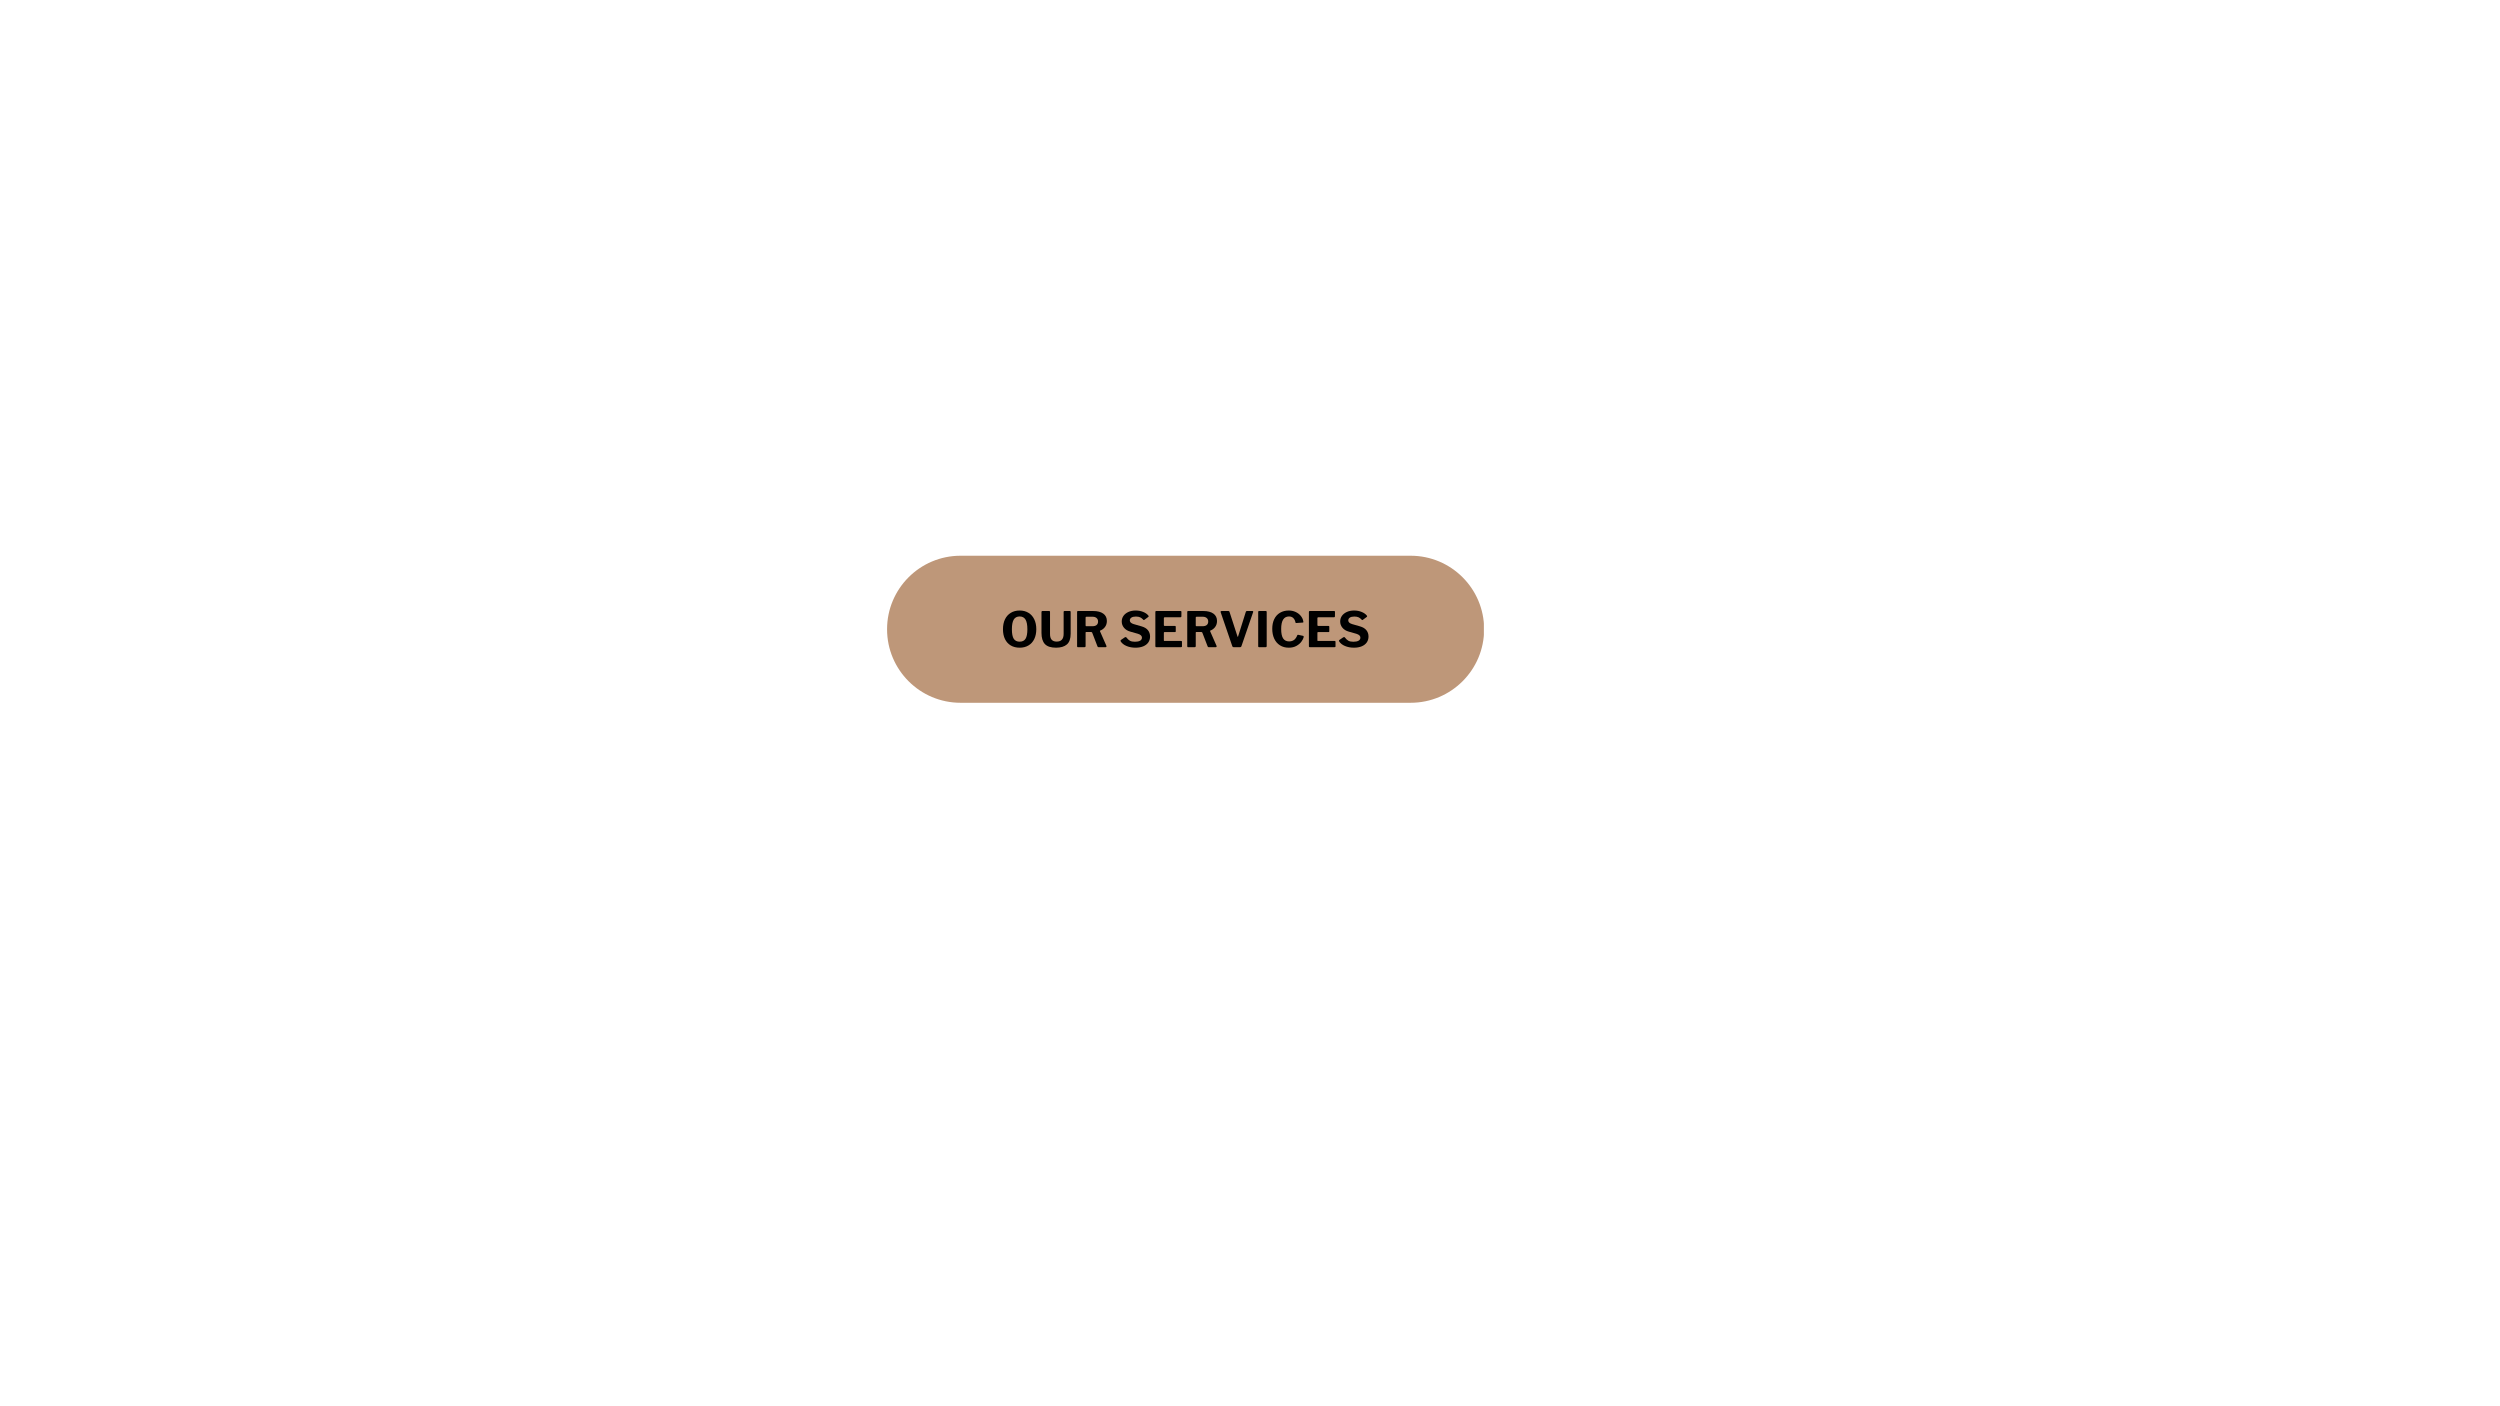 <svg xmlns="http://www.w3.org/2000/svg" xmlns:xlink="http://www.w3.org/1999/xlink" width="1366" zoomAndPan="magnify" viewBox="0 0 1024.5 576" height="768" preserveAspectRatio="xMidYMid meet" version="1.0"><defs><g/><clipPath id="bae1ac9ec8"><path d="M 363.52 227.738 L 608.324 227.738 L 608.324 288 L 363.52 288 Z M 363.52 227.738 " clip-rule="nonzero"/></clipPath><clipPath id="925c07a711"><path d="M 393.648 227.738 L 578.062 227.738 C 594.703 227.738 608.191 241.23 608.191 257.871 C 608.191 274.512 594.703 288 578.062 288 L 393.648 288 C 377.008 288 363.52 274.512 363.52 257.871 C 363.52 241.23 377.008 227.738 393.648 227.738 Z M 393.648 227.738 " clip-rule="nonzero"/></clipPath></defs><g clip-path="url(#bae1ac9ec8)"><g clip-path="url(#925c07a711)"><path fill="#be9779" d="M 363.52 227.738 L 608.09 227.738 L 608.09 288 L 363.52 288 Z M 363.52 227.738 " fill-opacity="1" fill-rule="nonzero"/></g></g><g fill="#000000" fill-opacity="1"><g transform="translate(410.112, 265.221)"><g><path d="M 7.75 0.203 C 6.352 0.203 5.141 -0.098 4.109 -0.703 C 3.078 -1.316 2.285 -2.188 1.734 -3.312 C 1.18 -4.445 0.906 -5.797 0.906 -7.359 C 0.906 -8.93 1.18 -10.289 1.734 -11.438 C 2.297 -12.594 3.094 -13.477 4.125 -14.094 C 5.156 -14.719 6.363 -15.031 7.75 -15.031 C 9.125 -15.031 10.32 -14.719 11.344 -14.094 C 12.375 -13.477 13.164 -12.594 13.719 -11.438 C 14.281 -10.289 14.562 -8.938 14.562 -7.375 C 14.562 -5.832 14.285 -4.488 13.734 -3.344 C 13.18 -2.207 12.391 -1.332 11.359 -0.719 C 10.336 -0.102 9.133 0.203 7.75 0.203 Z M 7.75 -2.266 C 8.852 -2.266 9.656 -2.66 10.156 -3.453 C 10.656 -4.254 10.906 -5.547 10.906 -7.328 C 10.906 -9.16 10.648 -10.492 10.141 -11.328 C 9.629 -12.172 8.832 -12.594 7.75 -12.594 C 6.645 -12.594 5.836 -12.172 5.328 -11.328 C 4.816 -10.492 4.562 -9.16 4.562 -7.328 C 4.562 -5.547 4.812 -4.254 5.312 -3.453 C 5.82 -2.66 6.633 -2.266 7.75 -2.266 Z M 7.75 -2.266 "/></g></g></g><g fill="#000000" fill-opacity="1"><g transform="translate(425.579, 265.221)"><g><path d="M 13.172 -5.5 C 13.172 -3.469 12.656 -2.008 11.625 -1.125 C 10.602 -0.238 9.125 0.203 7.188 0.203 C 5.07 0.203 3.547 -0.297 2.609 -1.297 C 1.68 -2.297 1.219 -3.816 1.219 -5.859 L 1.219 -14.422 C 1.219 -14.547 1.25 -14.645 1.312 -14.719 C 1.375 -14.789 1.445 -14.828 1.531 -14.828 L 4.422 -14.828 C 4.617 -14.828 4.719 -14.707 4.719 -14.469 L 4.719 -5.422 C 4.719 -4.336 4.945 -3.547 5.406 -3.047 C 5.863 -2.547 6.547 -2.297 7.453 -2.297 C 9.348 -2.297 10.297 -3.352 10.297 -5.469 L 10.297 -14.453 C 10.297 -14.703 10.395 -14.828 10.594 -14.828 L 12.875 -14.828 C 13.07 -14.828 13.172 -14.707 13.172 -14.469 Z M 13.172 -5.5 "/></g></g></g><g fill="#000000" fill-opacity="1"><g transform="translate(439.986, 265.221)"><g><path d="M 13.422 -0.547 C 13.453 -0.461 13.469 -0.398 13.469 -0.359 C 13.469 -0.254 13.43 -0.164 13.359 -0.094 C 13.297 -0.031 13.219 0 13.125 0 L 10.188 0 C 9.969 0 9.82 -0.117 9.75 -0.359 L 7.594 -5.953 C 7.551 -6.055 7.488 -6.129 7.406 -6.172 C 7.332 -6.211 7.207 -6.234 7.031 -6.234 L 5.141 -6.234 C 5.055 -6.234 4.992 -6.207 4.953 -6.156 C 4.91 -6.113 4.891 -6.066 4.891 -6.016 L 4.891 -0.484 C 4.891 -0.305 4.848 -0.18 4.766 -0.109 C 4.68 -0.035 4.547 0 4.359 0 L 1.812 0 C 1.656 0 1.547 -0.031 1.484 -0.094 C 1.43 -0.164 1.406 -0.27 1.406 -0.406 L 1.406 -14.453 C 1.406 -14.703 1.508 -14.828 1.719 -14.828 L 7.953 -14.828 C 9.754 -14.828 11.145 -14.473 12.125 -13.766 C 13.113 -13.055 13.609 -12.051 13.609 -10.75 C 13.609 -9.781 13.348 -8.953 12.828 -8.266 C 12.305 -7.578 11.656 -7.094 10.875 -6.812 C 10.77 -6.77 10.742 -6.672 10.797 -6.516 Z M 7.641 -8.594 C 8.41 -8.594 8.992 -8.754 9.391 -9.078 C 9.797 -9.41 10 -9.891 10 -10.516 C 10 -11.148 9.789 -11.633 9.375 -11.969 C 8.969 -12.312 8.422 -12.484 7.734 -12.484 L 5.281 -12.484 C 5.133 -12.484 5.031 -12.457 4.969 -12.406 C 4.914 -12.363 4.891 -12.285 4.891 -12.172 L 4.891 -8.938 C 4.891 -8.812 4.91 -8.723 4.953 -8.672 C 4.992 -8.617 5.066 -8.594 5.172 -8.594 Z M 7.641 -8.594 "/></g></g></g><g fill="#000000" fill-opacity="1"><g transform="translate(454.413, 265.221)"><g/></g></g><g fill="#000000" fill-opacity="1"><g transform="translate(458.53, 265.221)"><g><path d="M 9.906 -11.328 C 9.562 -11.711 9.164 -12.016 8.719 -12.234 C 8.27 -12.453 7.688 -12.562 6.969 -12.562 C 6.156 -12.562 5.535 -12.414 5.109 -12.125 C 4.68 -11.832 4.469 -11.445 4.469 -10.969 C 4.469 -10.281 5.008 -9.773 6.094 -9.453 L 9.25 -8.547 C 10.438 -8.211 11.316 -7.688 11.891 -6.969 C 12.473 -6.25 12.766 -5.383 12.766 -4.375 C 12.766 -3.445 12.523 -2.641 12.047 -1.953 C 11.566 -1.266 10.879 -0.734 9.984 -0.359 C 9.086 0.016 8.031 0.203 6.812 0.203 C 5.457 0.203 4.234 -0.023 3.141 -0.484 C 2.047 -0.941 1.242 -1.57 0.734 -2.375 C 0.68 -2.469 0.656 -2.555 0.656 -2.641 C 0.656 -2.742 0.723 -2.859 0.859 -2.984 L 2.391 -4.031 C 2.523 -4.113 2.648 -4.156 2.766 -4.156 C 2.879 -4.156 2.977 -4.102 3.062 -4 C 3.551 -3.352 4.047 -2.895 4.547 -2.625 C 5.055 -2.363 5.734 -2.234 6.578 -2.234 C 7.461 -2.234 8.16 -2.375 8.672 -2.656 C 9.18 -2.938 9.438 -3.359 9.438 -3.922 C 9.438 -4.273 9.305 -4.578 9.047 -4.828 C 8.797 -5.086 8.375 -5.312 7.781 -5.5 L 4.75 -6.359 C 3.602 -6.672 2.719 -7.203 2.094 -7.953 C 1.469 -8.711 1.156 -9.57 1.156 -10.531 C 1.156 -11.383 1.391 -12.148 1.859 -12.828 C 2.336 -13.504 3.008 -14.039 3.875 -14.438 C 4.738 -14.832 5.738 -15.031 6.875 -15.031 C 7.988 -15.031 9.008 -14.836 9.938 -14.453 C 10.875 -14.078 11.594 -13.57 12.094 -12.938 C 12.164 -12.82 12.203 -12.727 12.203 -12.656 C 12.203 -12.57 12.164 -12.5 12.094 -12.438 L 10.406 -11.188 C 10.332 -11.133 10.273 -11.109 10.234 -11.109 C 10.16 -11.109 10.051 -11.18 9.906 -11.328 Z M 9.906 -11.328 "/></g></g></g><g fill="#000000" fill-opacity="1"><g transform="translate(472.058, 265.221)"><g><path d="M 1.406 -14.453 C 1.406 -14.703 1.508 -14.828 1.719 -14.828 L 11.797 -14.828 C 11.992 -14.828 12.094 -14.711 12.094 -14.484 L 12.078 -12.688 C 12.078 -12.406 11.938 -12.266 11.656 -12.266 L 5.281 -12.266 C 5.02 -12.266 4.891 -12.16 4.891 -11.953 L 4.891 -9.047 C 4.891 -8.828 4.992 -8.719 5.203 -8.719 L 9.438 -8.719 C 9.656 -8.719 9.766 -8.609 9.766 -8.391 L 9.766 -6.469 C 9.766 -6.281 9.66 -6.188 9.453 -6.188 L 5.172 -6.188 C 4.984 -6.188 4.891 -6.109 4.891 -5.953 L 4.891 -2.812 C 4.891 -2.719 4.906 -2.648 4.938 -2.609 C 4.977 -2.578 5.035 -2.562 5.109 -2.562 L 11.953 -2.562 C 12.191 -2.562 12.312 -2.461 12.312 -2.266 L 12.312 -0.359 C 12.312 -0.117 12.176 0 11.906 0 L 1.844 0 C 1.676 0 1.562 -0.031 1.5 -0.094 C 1.438 -0.164 1.406 -0.273 1.406 -0.422 Z M 1.406 -14.453 "/></g></g></g><g fill="#000000" fill-opacity="1"><g transform="translate(485.126, 265.221)"><g><path d="M 13.422 -0.547 C 13.453 -0.461 13.469 -0.398 13.469 -0.359 C 13.469 -0.254 13.43 -0.164 13.359 -0.094 C 13.297 -0.031 13.219 0 13.125 0 L 10.188 0 C 9.969 0 9.82 -0.117 9.75 -0.359 L 7.594 -5.953 C 7.551 -6.055 7.488 -6.129 7.406 -6.172 C 7.332 -6.211 7.207 -6.234 7.031 -6.234 L 5.141 -6.234 C 5.055 -6.234 4.992 -6.207 4.953 -6.156 C 4.91 -6.113 4.891 -6.066 4.891 -6.016 L 4.891 -0.484 C 4.891 -0.305 4.848 -0.18 4.766 -0.109 C 4.68 -0.035 4.547 0 4.359 0 L 1.812 0 C 1.656 0 1.547 -0.031 1.484 -0.094 C 1.43 -0.164 1.406 -0.27 1.406 -0.406 L 1.406 -14.453 C 1.406 -14.703 1.508 -14.828 1.719 -14.828 L 7.953 -14.828 C 9.754 -14.828 11.145 -14.473 12.125 -13.766 C 13.113 -13.055 13.609 -12.051 13.609 -10.75 C 13.609 -9.781 13.348 -8.953 12.828 -8.266 C 12.305 -7.578 11.656 -7.094 10.875 -6.812 C 10.77 -6.77 10.742 -6.672 10.797 -6.516 Z M 7.641 -8.594 C 8.41 -8.594 8.992 -8.754 9.391 -9.078 C 9.797 -9.41 10 -9.891 10 -10.516 C 10 -11.148 9.789 -11.633 9.375 -11.969 C 8.969 -12.312 8.422 -12.484 7.734 -12.484 L 5.281 -12.484 C 5.133 -12.484 5.031 -12.457 4.969 -12.406 C 4.914 -12.363 4.891 -12.285 4.891 -12.172 L 4.891 -8.938 C 4.891 -8.812 4.91 -8.723 4.953 -8.672 C 4.992 -8.617 5.066 -8.594 5.172 -8.594 Z M 7.641 -8.594 "/></g></g></g><g fill="#000000" fill-opacity="1"><g transform="translate(499.553, 265.221)"><g><path d="M 13.688 -14.828 C 13.82 -14.828 13.914 -14.781 13.969 -14.688 C 14.031 -14.594 14.035 -14.488 13.984 -14.375 L 9.188 -0.422 C 9.094 -0.141 8.891 0 8.578 0 L 6.078 0 C 5.754 0 5.539 -0.141 5.438 -0.422 L 0.672 -14.344 L 0.641 -14.516 C 0.641 -14.609 0.672 -14.68 0.734 -14.734 C 0.805 -14.797 0.895 -14.828 1 -14.828 L 3.875 -14.828 C 4.094 -14.828 4.234 -14.711 4.297 -14.484 L 7.578 -4.375 C 7.586 -4.281 7.617 -4.234 7.672 -4.234 C 7.723 -4.234 7.77 -4.285 7.812 -4.391 L 10.984 -14.484 C 11.055 -14.711 11.207 -14.828 11.438 -14.828 Z M 13.688 -14.828 "/></g></g></g><g fill="#000000" fill-opacity="1"><g transform="translate(514.201, 265.221)"><g><path d="M 4.578 -14.828 C 4.785 -14.828 4.891 -14.707 4.891 -14.469 L 4.891 -0.484 C 4.891 -0.305 4.848 -0.18 4.766 -0.109 C 4.691 -0.035 4.555 0 4.359 0 L 1.844 0 C 1.676 0 1.562 -0.031 1.5 -0.094 C 1.438 -0.164 1.406 -0.273 1.406 -0.422 L 1.406 -14.453 C 1.406 -14.703 1.508 -14.828 1.719 -14.828 Z M 4.578 -14.828 "/></g></g></g><g fill="#000000" fill-opacity="1"><g transform="translate(520.495, 265.221)"><g><path d="M 7.641 -15.031 C 8.648 -15.031 9.578 -14.836 10.422 -14.453 C 11.273 -14.066 11.977 -13.539 12.531 -12.875 C 13.094 -12.207 13.445 -11.457 13.594 -10.625 C 13.613 -10.531 13.625 -10.426 13.625 -10.312 C 13.625 -10.227 13.602 -10.172 13.562 -10.141 C 13.531 -10.117 13.473 -10.102 13.391 -10.094 L 10.688 -9.906 C 10.57 -9.906 10.492 -9.926 10.453 -9.969 C 10.422 -10.008 10.395 -10.094 10.375 -10.219 C 10.227 -10.945 9.93 -11.523 9.484 -11.953 C 9.047 -12.379 8.461 -12.594 7.734 -12.594 C 5.598 -12.594 4.531 -10.883 4.531 -7.469 C 4.531 -5.695 4.797 -4.406 5.328 -3.594 C 5.867 -2.781 6.688 -2.375 7.781 -2.375 C 8.57 -2.375 9.242 -2.57 9.797 -2.969 C 10.348 -3.375 10.801 -4.031 11.156 -4.938 C 11.195 -5.031 11.281 -5.078 11.406 -5.078 C 11.488 -5.078 11.551 -5.07 11.594 -5.062 L 13.547 -4.641 C 13.734 -4.566 13.805 -4.398 13.766 -4.141 C 13.629 -3.566 13.316 -2.945 12.828 -2.281 C 12.348 -1.613 11.664 -1.031 10.781 -0.531 C 9.906 -0.039 8.859 0.203 7.641 0.203 C 6.266 0.203 5.066 -0.117 4.047 -0.766 C 3.023 -1.41 2.238 -2.316 1.688 -3.484 C 1.145 -4.648 0.875 -6 0.875 -7.531 C 0.875 -9.051 1.145 -10.375 1.688 -11.5 C 2.238 -12.633 3.023 -13.504 4.047 -14.109 C 5.066 -14.723 6.266 -15.031 7.641 -15.031 Z M 7.641 -15.031 "/></g></g></g><g fill="#000000" fill-opacity="1"><g transform="translate(534.982, 265.221)"><g><path d="M 1.406 -14.453 C 1.406 -14.703 1.508 -14.828 1.719 -14.828 L 11.797 -14.828 C 11.992 -14.828 12.094 -14.711 12.094 -14.484 L 12.078 -12.688 C 12.078 -12.406 11.938 -12.266 11.656 -12.266 L 5.281 -12.266 C 5.02 -12.266 4.891 -12.16 4.891 -11.953 L 4.891 -9.047 C 4.891 -8.828 4.992 -8.719 5.203 -8.719 L 9.438 -8.719 C 9.656 -8.719 9.766 -8.609 9.766 -8.391 L 9.766 -6.469 C 9.766 -6.281 9.66 -6.188 9.453 -6.188 L 5.172 -6.188 C 4.984 -6.188 4.891 -6.109 4.891 -5.953 L 4.891 -2.812 C 4.891 -2.719 4.906 -2.648 4.938 -2.609 C 4.977 -2.578 5.035 -2.562 5.109 -2.562 L 11.953 -2.562 C 12.191 -2.562 12.312 -2.461 12.312 -2.266 L 12.312 -0.359 C 12.312 -0.117 12.176 0 11.906 0 L 1.844 0 C 1.676 0 1.562 -0.031 1.5 -0.094 C 1.438 -0.164 1.406 -0.273 1.406 -0.422 Z M 1.406 -14.453 "/></g></g></g><g fill="#000000" fill-opacity="1"><g transform="translate(548.051, 265.221)"><g><path d="M 9.906 -11.328 C 9.562 -11.711 9.164 -12.016 8.719 -12.234 C 8.27 -12.453 7.688 -12.562 6.969 -12.562 C 6.156 -12.562 5.535 -12.414 5.109 -12.125 C 4.68 -11.832 4.469 -11.445 4.469 -10.969 C 4.469 -10.281 5.008 -9.773 6.094 -9.453 L 9.25 -8.547 C 10.438 -8.211 11.316 -7.688 11.891 -6.969 C 12.473 -6.25 12.766 -5.383 12.766 -4.375 C 12.766 -3.445 12.523 -2.641 12.047 -1.953 C 11.566 -1.266 10.879 -0.734 9.984 -0.359 C 9.086 0.016 8.031 0.203 6.812 0.203 C 5.457 0.203 4.234 -0.023 3.141 -0.484 C 2.047 -0.941 1.242 -1.57 0.734 -2.375 C 0.68 -2.469 0.656 -2.555 0.656 -2.641 C 0.656 -2.742 0.723 -2.859 0.859 -2.984 L 2.391 -4.031 C 2.523 -4.113 2.648 -4.156 2.766 -4.156 C 2.879 -4.156 2.977 -4.102 3.062 -4 C 3.551 -3.352 4.047 -2.895 4.547 -2.625 C 5.055 -2.363 5.734 -2.234 6.578 -2.234 C 7.461 -2.234 8.16 -2.375 8.672 -2.656 C 9.18 -2.938 9.438 -3.359 9.438 -3.922 C 9.438 -4.273 9.305 -4.578 9.047 -4.828 C 8.797 -5.086 8.375 -5.312 7.781 -5.5 L 4.75 -6.359 C 3.602 -6.672 2.719 -7.203 2.094 -7.953 C 1.469 -8.711 1.156 -9.57 1.156 -10.531 C 1.156 -11.383 1.391 -12.148 1.859 -12.828 C 2.336 -13.504 3.008 -14.039 3.875 -14.438 C 4.738 -14.832 5.738 -15.031 6.875 -15.031 C 7.988 -15.031 9.008 -14.836 9.938 -14.453 C 10.875 -14.078 11.594 -13.57 12.094 -12.938 C 12.164 -12.82 12.203 -12.727 12.203 -12.656 C 12.203 -12.57 12.164 -12.5 12.094 -12.438 L 10.406 -11.188 C 10.332 -11.133 10.273 -11.109 10.234 -11.109 C 10.16 -11.109 10.051 -11.18 9.906 -11.328 Z M 9.906 -11.328 "/></g></g></g></svg>